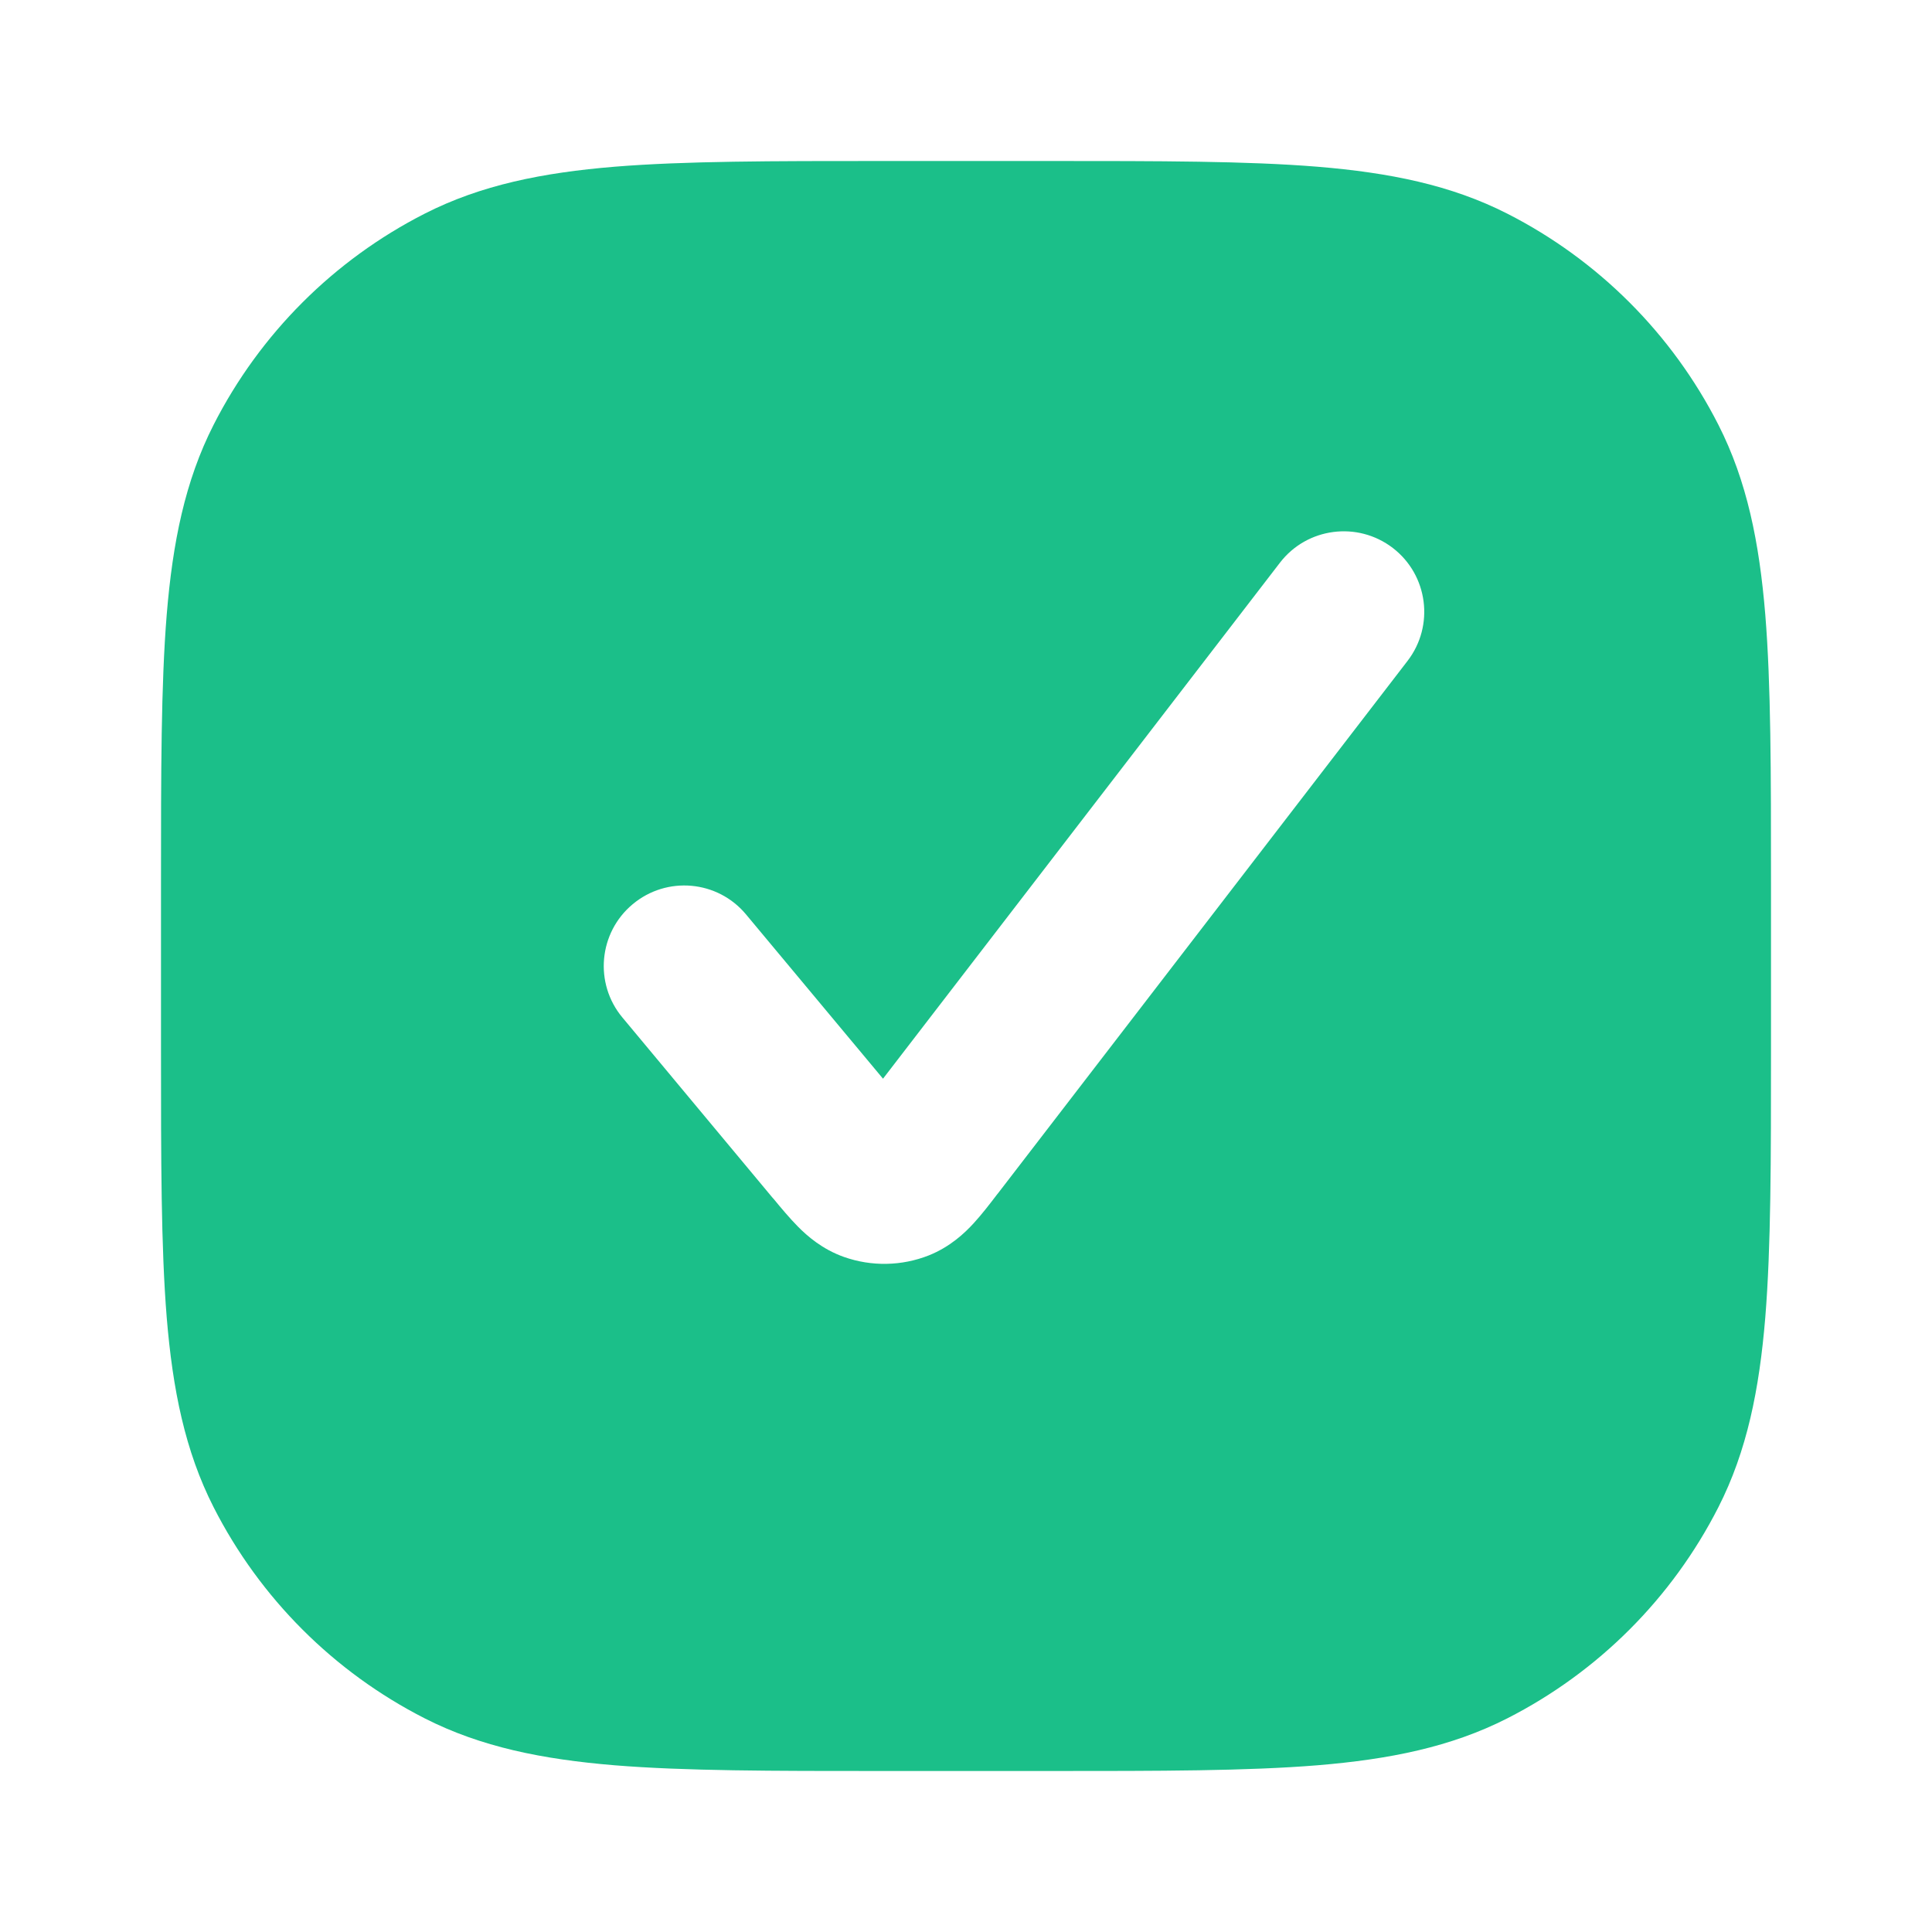 <svg   viewBox="0 0 24 24" fill="none" xmlns="http://www.w3.org/2000/svg">
<path fill-rule="evenodd" clip-rule="evenodd" d="M10.956 2L11 2H13L13.044 2C14.407 2 15.491 2 16.365 2.071C17.261 2.145 18.025 2.298 18.724 2.654C19.853 3.229 20.771 4.147 21.346 5.276C21.702 5.975 21.855 6.739 21.929 7.635C22 8.509 22 9.593 22 10.956V10.956V11V13V13.044V13.044C22 14.407 22 15.491 21.929 16.366C21.855 17.261 21.702 18.025 21.346 18.724C20.771 19.853 19.853 20.771 18.724 21.346C18.025 21.702 17.261 21.855 16.365 21.929C15.491 22 14.407 22 13.044 22H13.044H13H11H10.956H10.956C9.593 22 8.509 22 7.635 21.929C6.739 21.855 5.975 21.702 5.276 21.346C4.147 20.771 3.229 19.853 2.654 18.724C2.298 18.025 2.145 17.261 2.071 16.366C2 15.491 2 14.407 2 13.044L2 13V11L2 10.956C2 9.593 2 8.509 2.071 7.635C2.145 6.739 2.298 5.975 2.654 5.276C3.229 4.147 4.147 3.229 5.276 2.654C5.975 2.298 6.739 2.145 7.635 2.071C8.509 2 9.593 2 10.956 2ZM17.485 8.21C17.822 7.772 17.74 7.144 17.302 6.807C16.864 6.471 16.236 6.553 15.9 6.99L10.969 13.4L9.268 11.36C8.915 10.935 8.284 10.878 7.86 11.232C7.436 11.585 7.378 12.216 7.732 12.64L9.592 14.873L9.61 14.893L9.61 14.893C9.703 15.006 9.811 15.135 9.913 15.238C10.028 15.354 10.214 15.519 10.486 15.615C10.828 15.735 11.201 15.728 11.538 15.595C11.805 15.488 11.985 15.316 12.095 15.196C12.194 15.088 12.296 14.956 12.385 14.839L12.385 14.839L12.402 14.818L17.485 8.21Z" fill="#1bbf89"/>
</svg>
